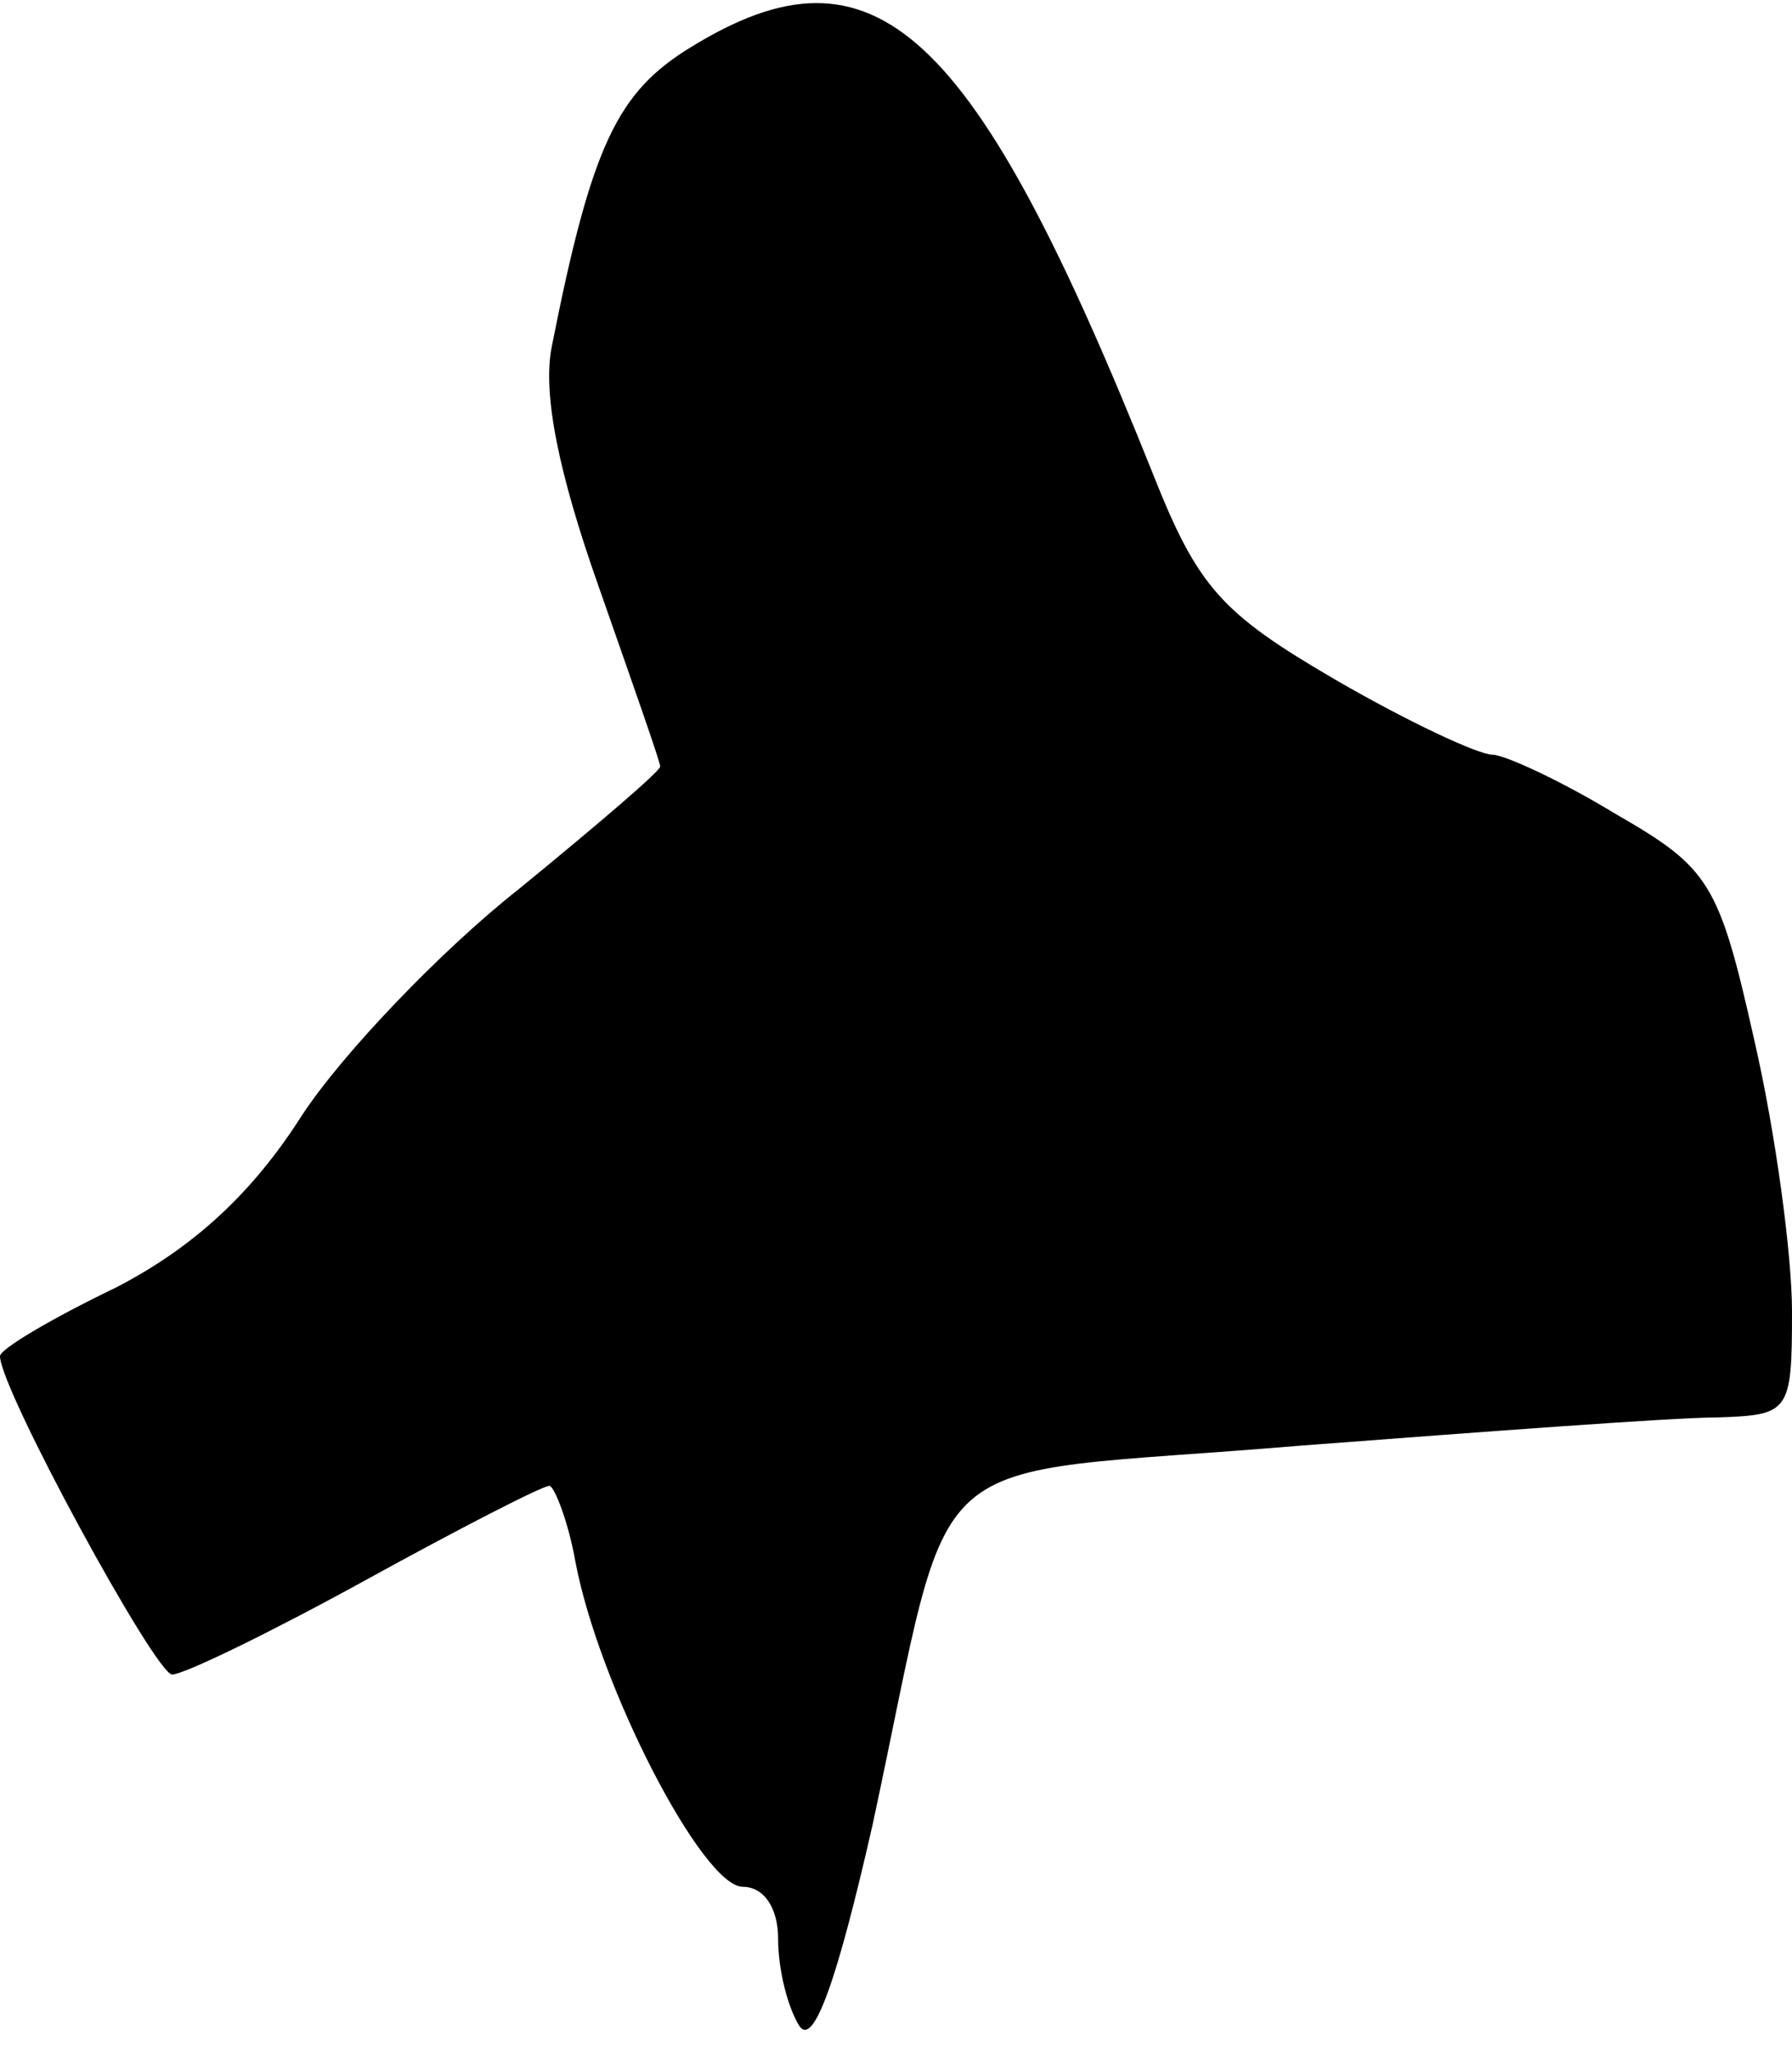 <?xml version="1.0" standalone="no"?>
<!DOCTYPE svg PUBLIC "-//W3C//DTD SVG 20010904//EN"
 "http://www.w3.org/TR/2001/REC-SVG-20010904/DTD/svg10.dtd">
<svg version="1.0" xmlns="http://www.w3.org/2000/svg"
 width="76pt" height="87pt" viewBox="0 0 76 87"
 preserveAspectRatio="xMidYMid meet">
<g transform="translate(0,87) scale(0.1,-0.1)"
fill="#000000" stroke="none">
<path fill="#000000" stroke="none" d="M293 850 c-31 -19 -42 -41 -59 -127 -4
-20 3 -54 20 -102 14 -40 26 -74 26 -76 0 -2 -27 -25 -60 -52 -33 -26 -75 -70
-92 -96 -21 -33 -46 -56 -79 -73 -27 -13 -49 -26 -49 -29 0 -14 66 -135 73
-135 5 0 42 18 82 40 40 22 75 40 78 40 2 0 8 -15 11 -32 10 -53 54 -138 71
-138 9 0 15 -9 15 -22 0 -13 4 -29 9 -37 6 -9 16 19 31 85 36 167 15 147 181
161 79 6 159 12 177 12 31 1 32 2 32 45 0 24 -7 76 -16 115 -15 67 -19 73 -59
96 -23 14 -47 25 -52 25 -6 0 -36 14 -67 32 -48 28 -58 39 -77 87 -76 190
-118 229 -196 181z"/>
</g>
</svg>
